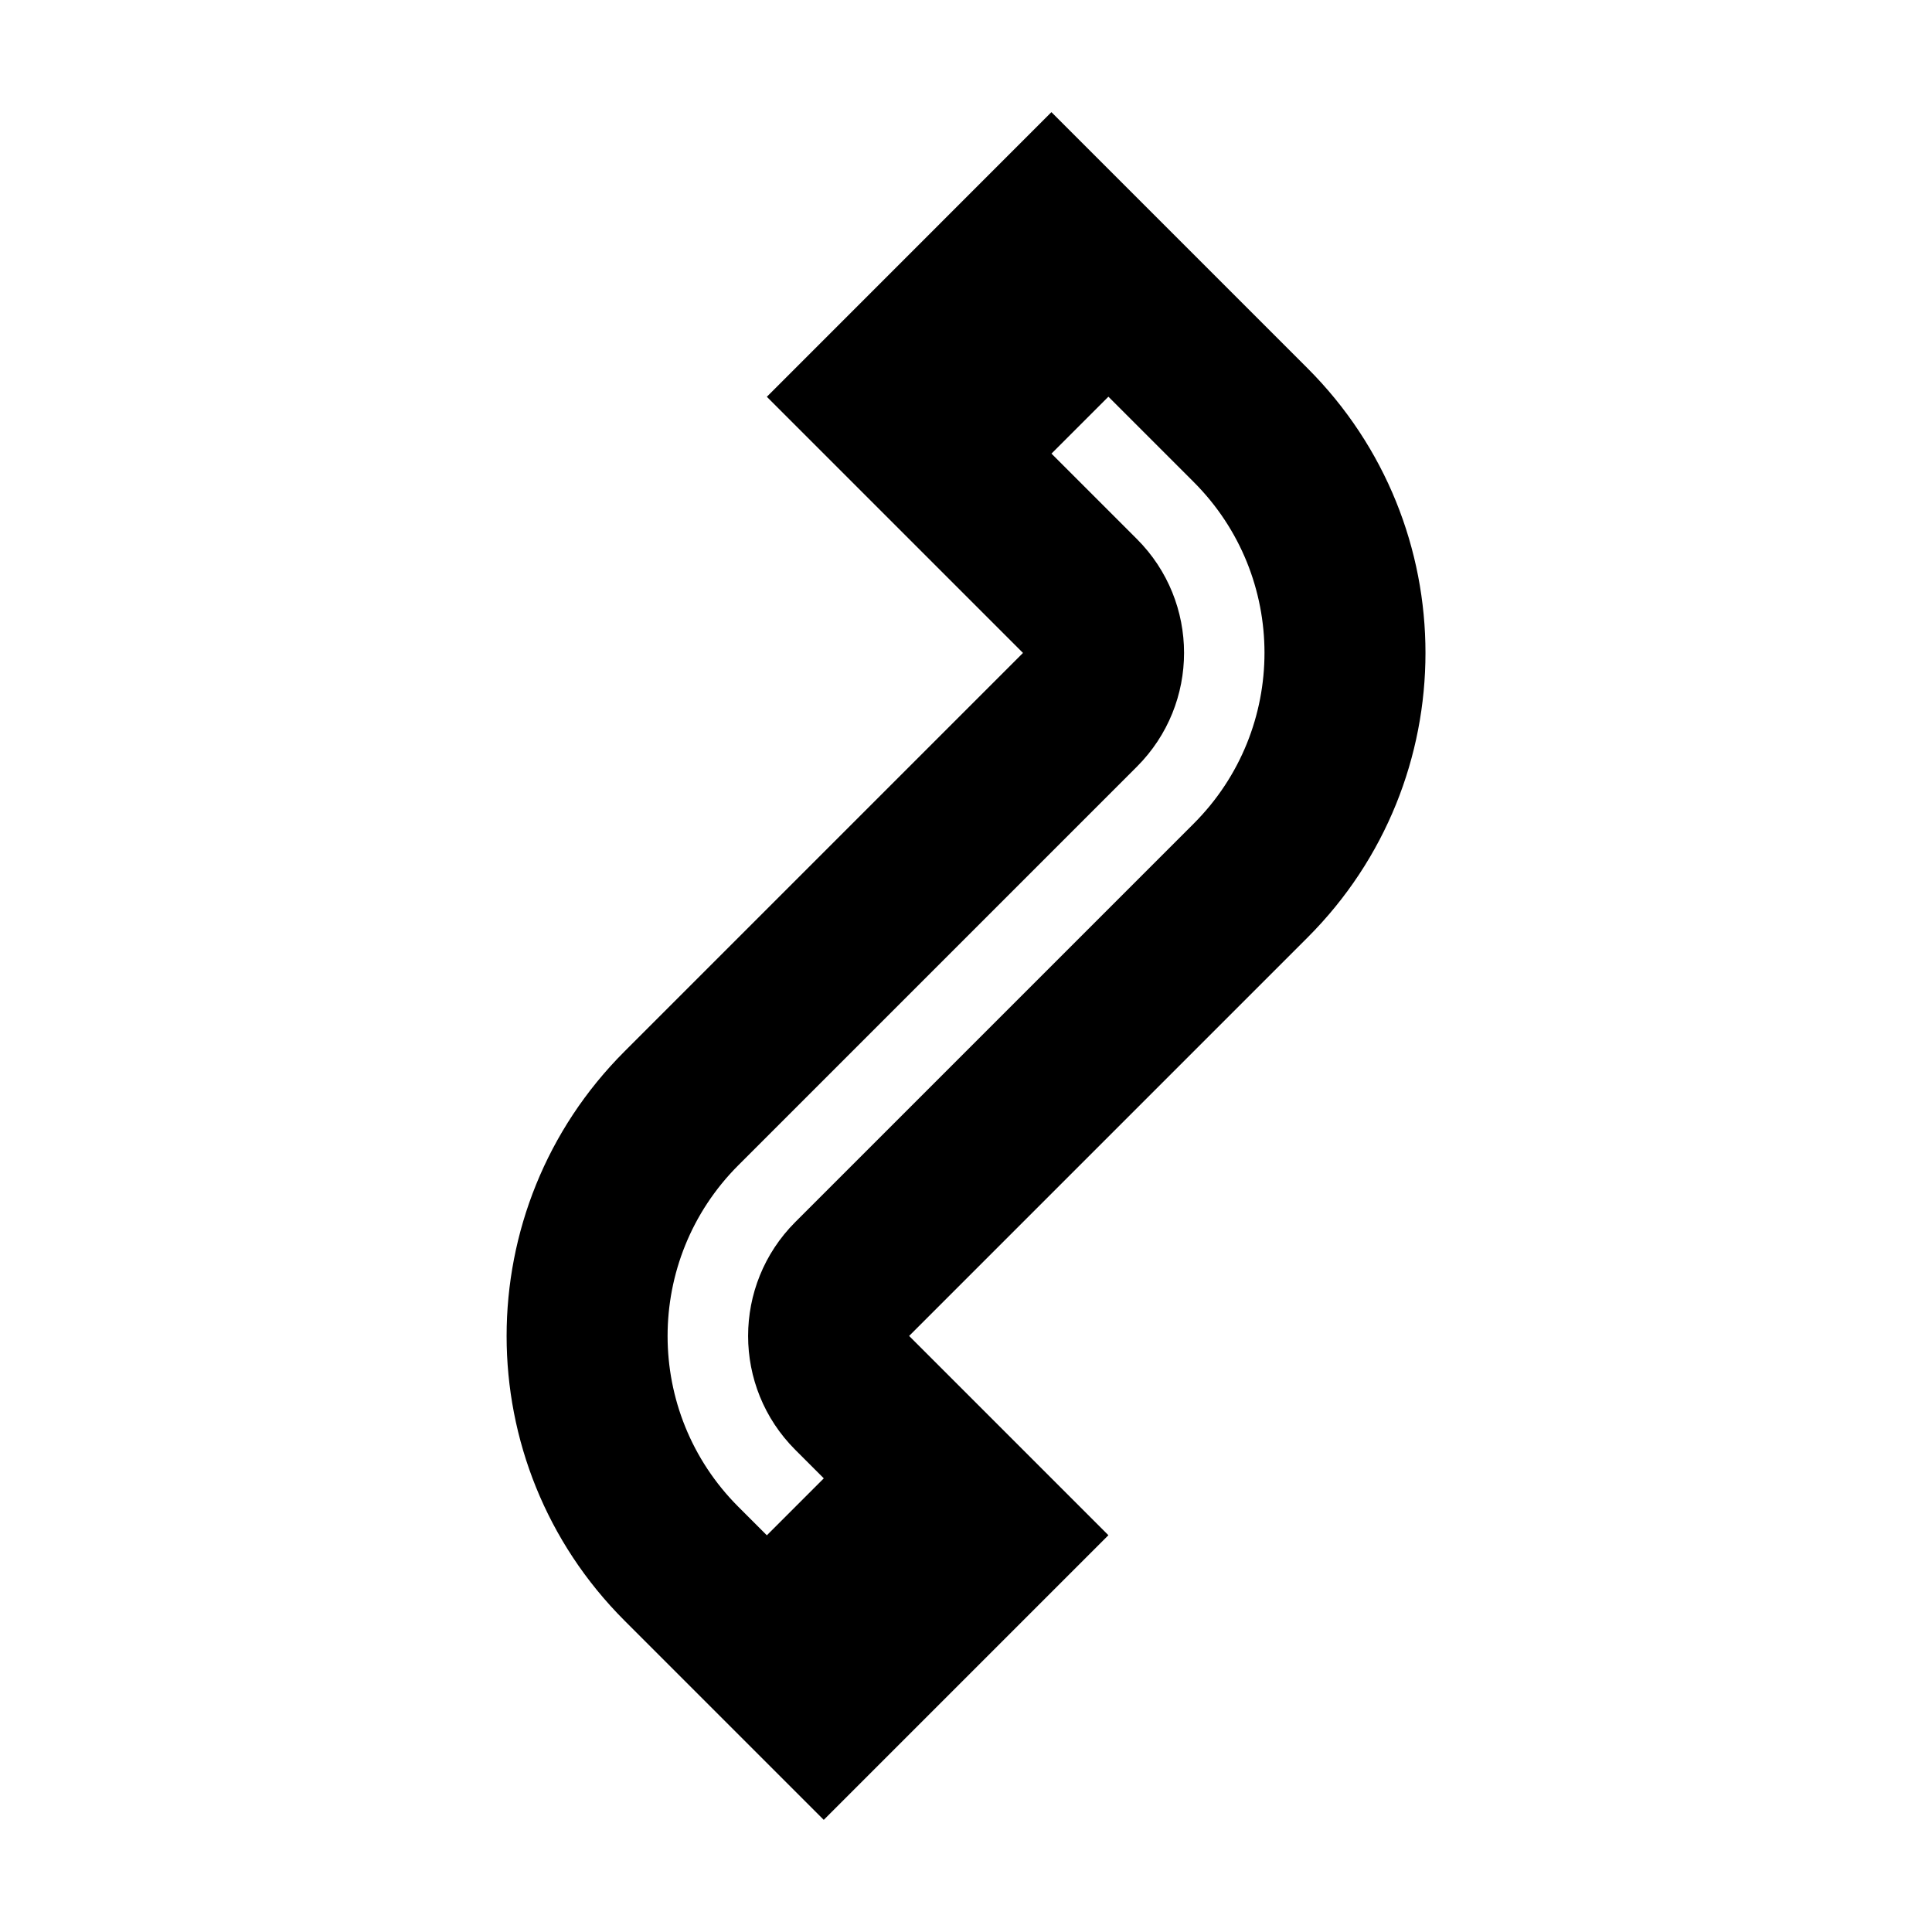 <svg viewBox="0 0 24 24" focusable="false" width="24" height="24" aria-hidden="true" class="svg-icon" xmlns="http://www.w3.org/2000/svg"><path fill-rule="evenodd" clip-rule="evenodd" d="m11.293 16.596 4.95-4.95c1.953-1.953 1.953-5.118 0-7.071l-3.182-3.182L9.526 4.929l3.182 3.182-4.95 4.95c-1.953 1.953-1.953 5.118 0 7.071l2.475 2.475 3.536-3.536-2.475-2.475zm-1.06 1.768-.354-.354c-.781-.781-.781-2.047 0-2.829l4.95-4.95c1.172-1.172 1.172-3.071 0-4.243l-1.06-1.06-.707.707 1.061 1.061c.781.781.781 2.047 0 2.828L9.172 14.475c-1.172 1.172-1.172 3.071 0 4.243l.354.354.707-.707z"></path></svg>
